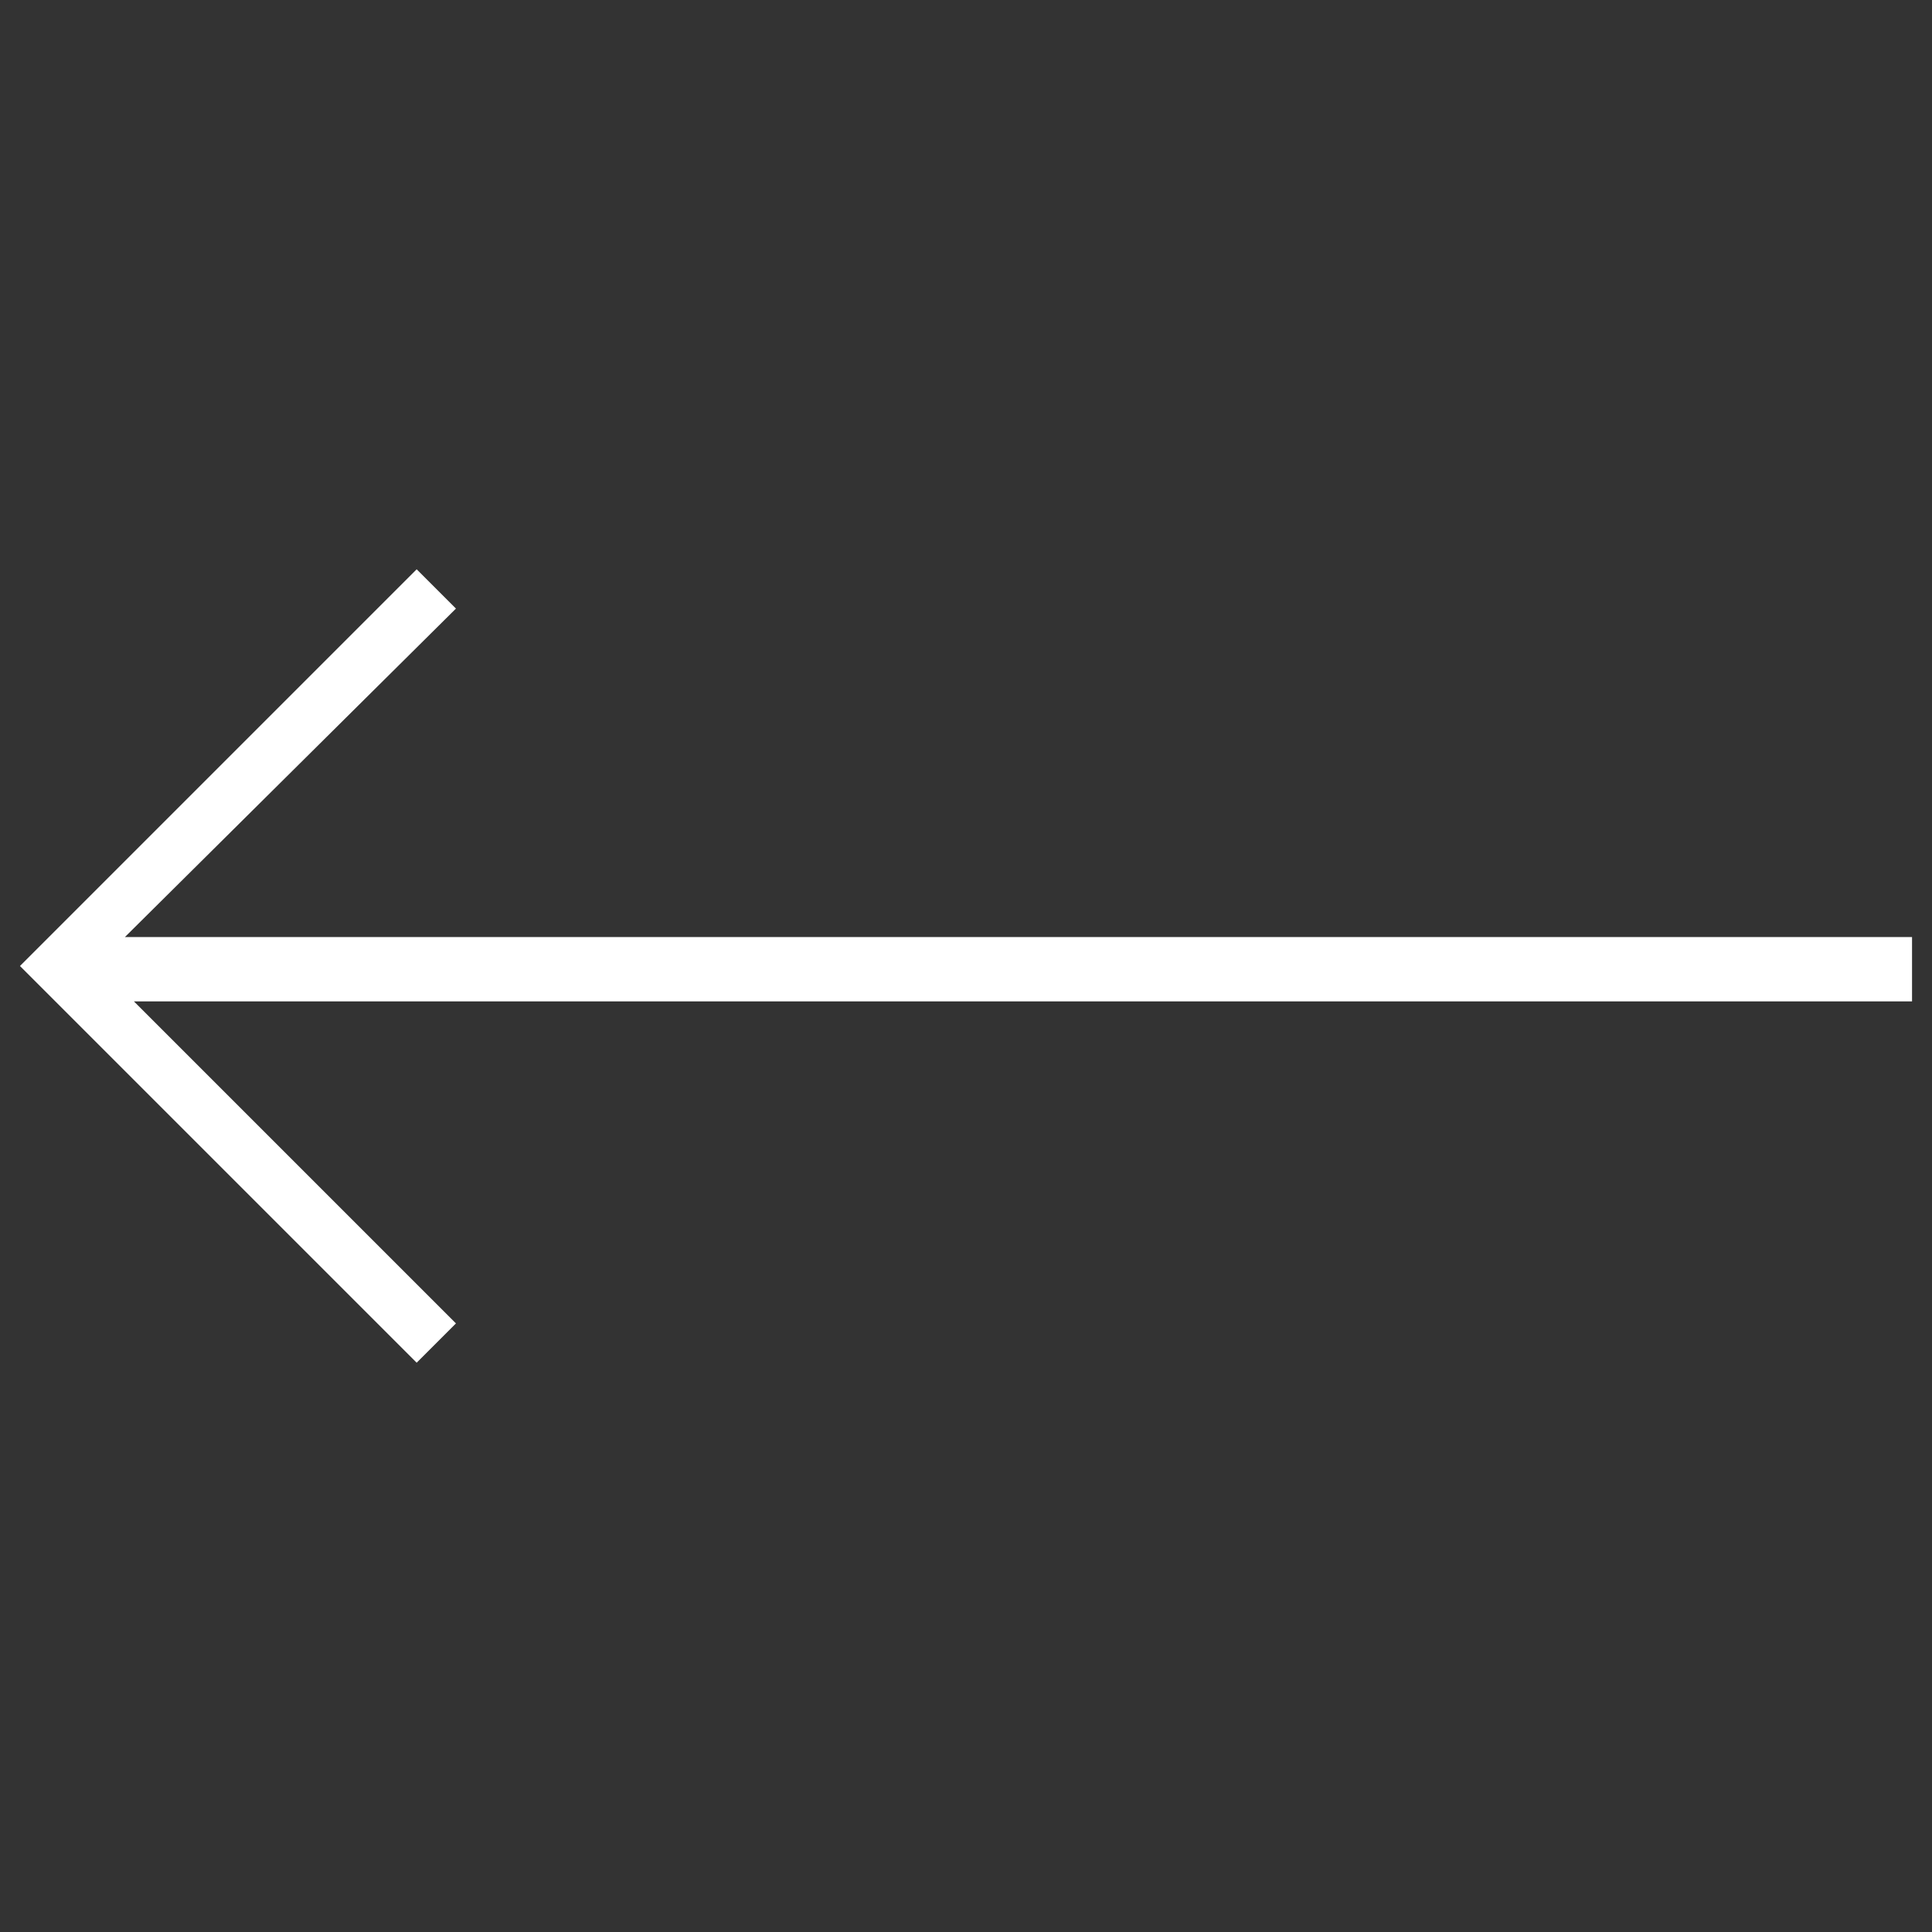 <svg id="Layer_1" data-name="Layer 1" xmlns="http://www.w3.org/2000/svg" viewBox="0 0 30 30"><rect x="0" y="0" width="30" height="30" fill="#333333" stroke="none"/><defs><style>.cls-1{fill:#fff;}</style></defs><path class="cls-1" d="M6.47,8.84.31,15l6.16,6.16.61-.61-5-5H29.69v-1H1.94L7.08,9.45Z"/></svg>